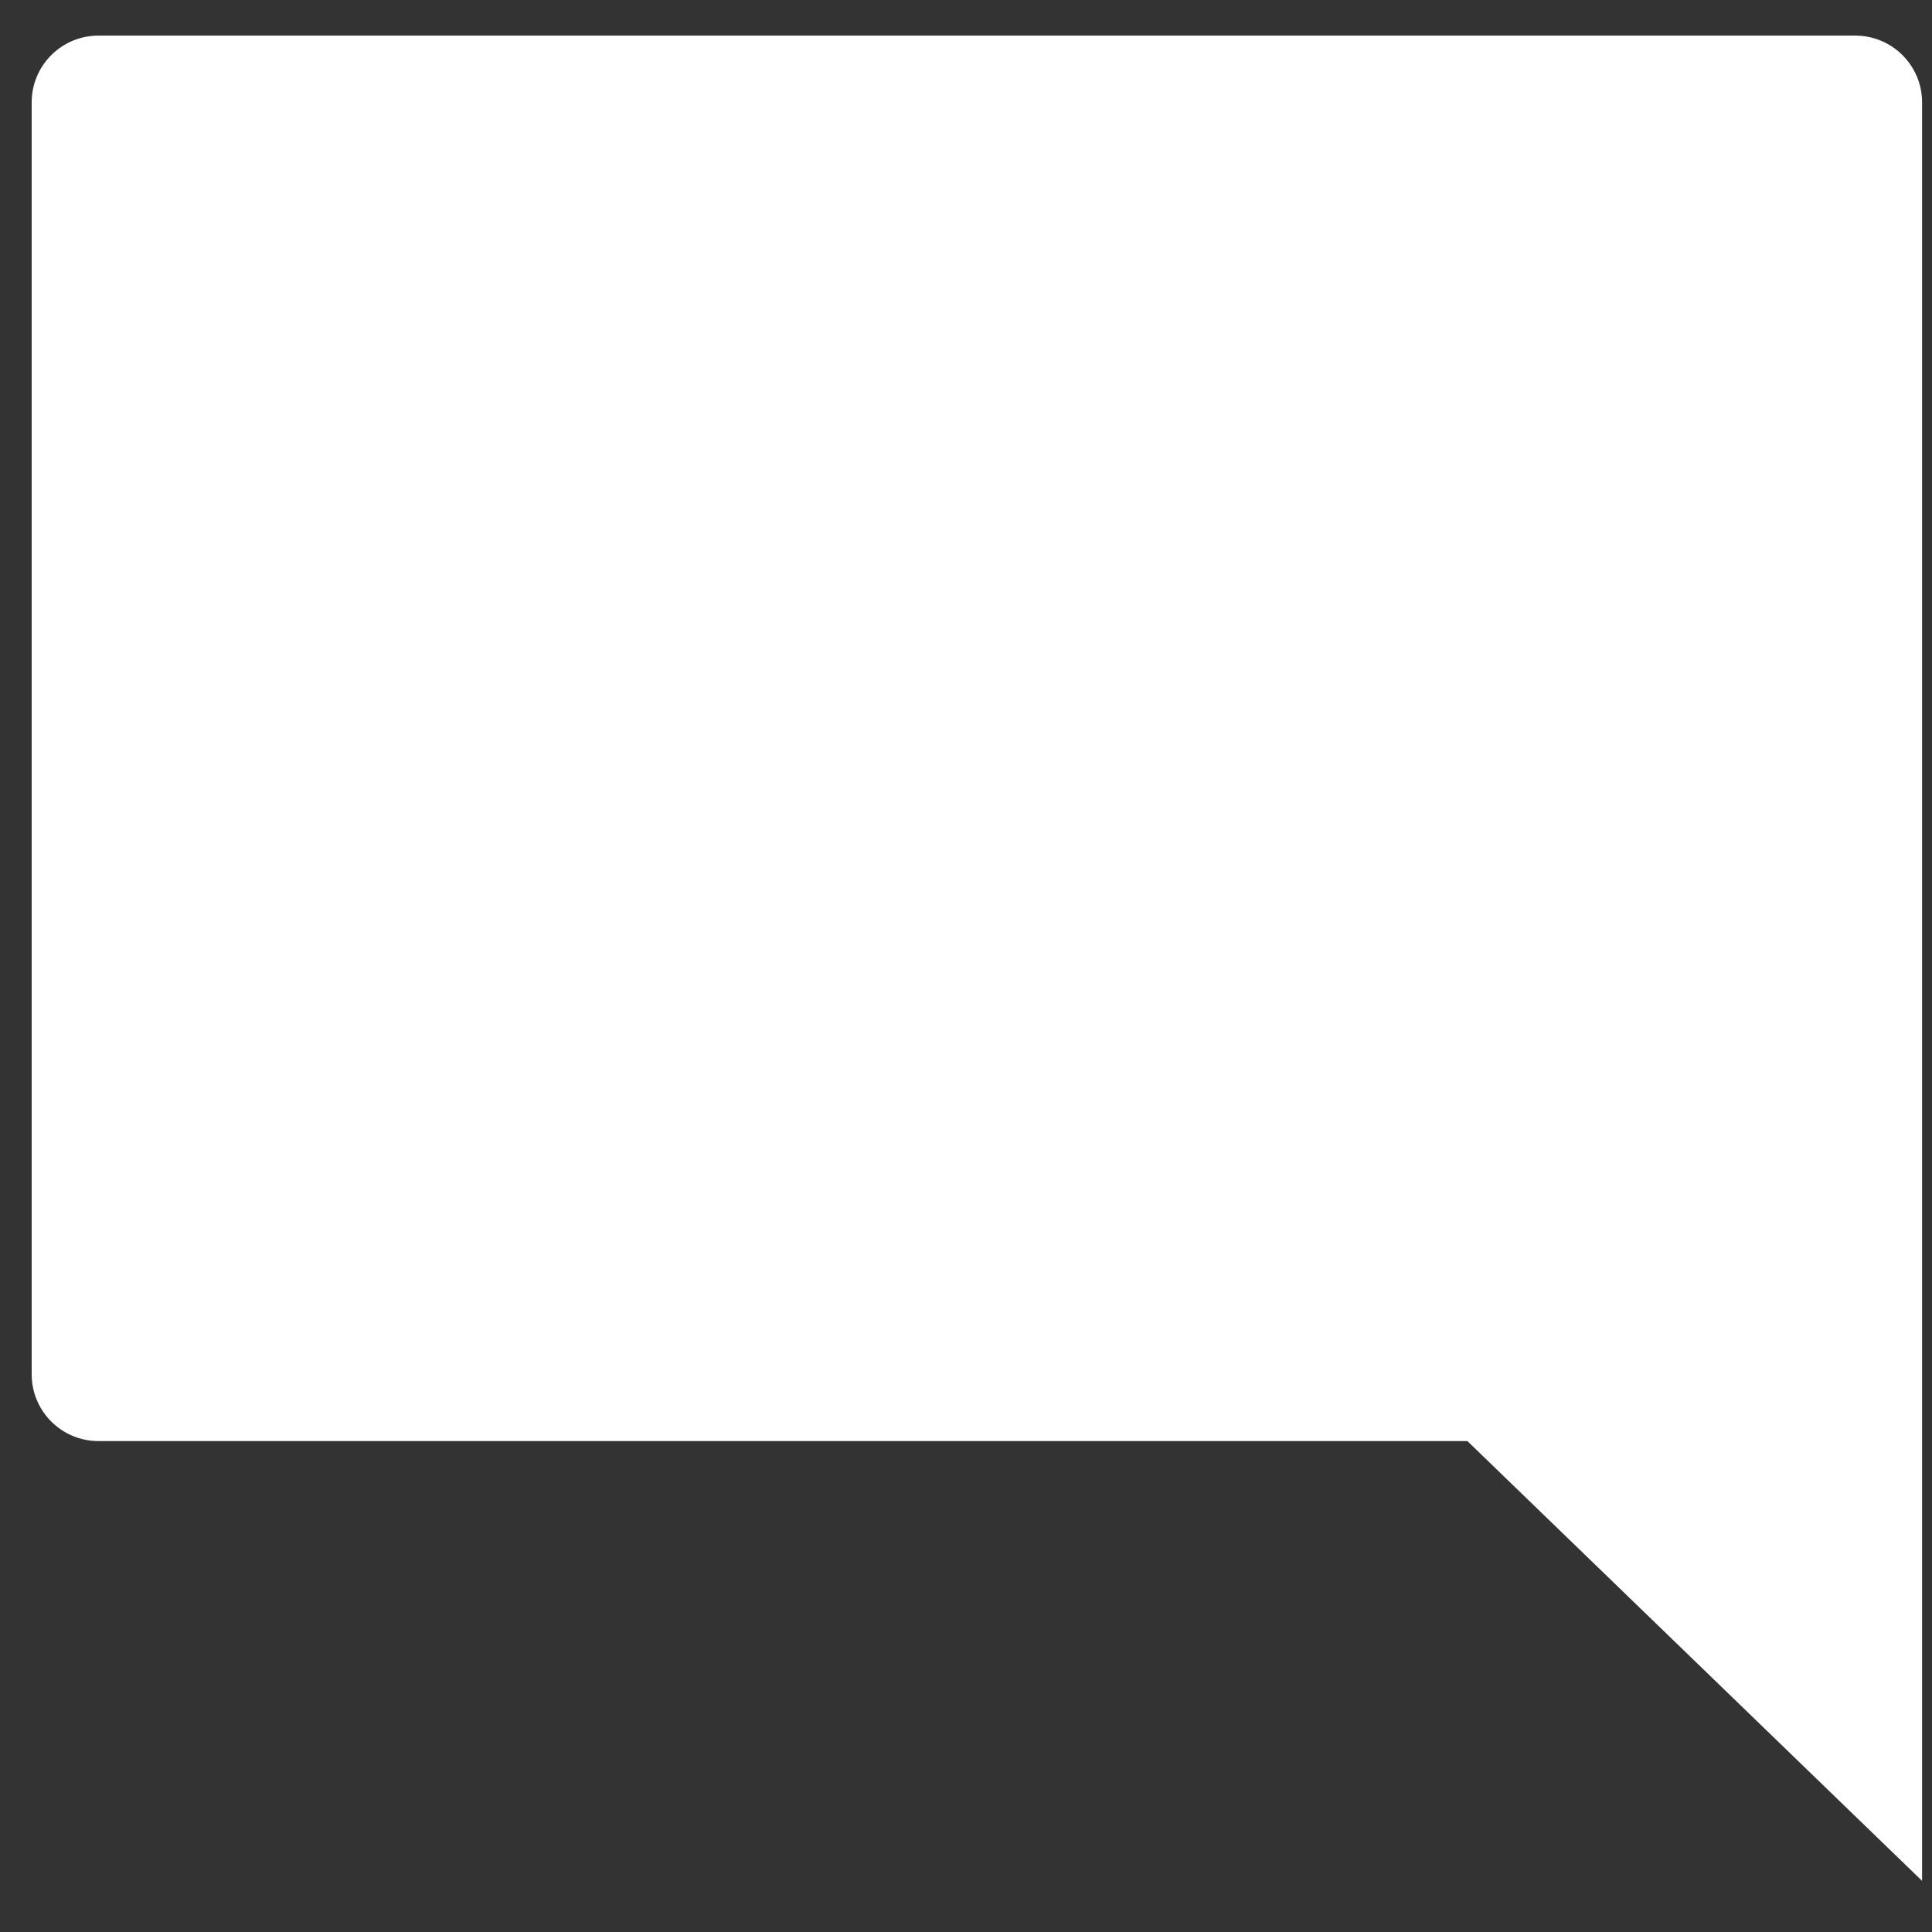 <svg xmlns="http://www.w3.org/2000/svg" width="30" height="30" viewBox="0 0 30 30" fill="none">
<rect x="0" y="0" width="30" height="30" fill="#333333" stroke="none"/>
<path d="M29.846 29.205V1.589C29.846 1.017 29.381 0.553 28.809 0.553H1.529C0.956 0.553 0.492 1.017 0.492 1.589V21.34C0.492 21.913 0.956 22.377 1.529 22.377H22.786L29.846 29.206V29.205Z" fill="white"/>
</svg>